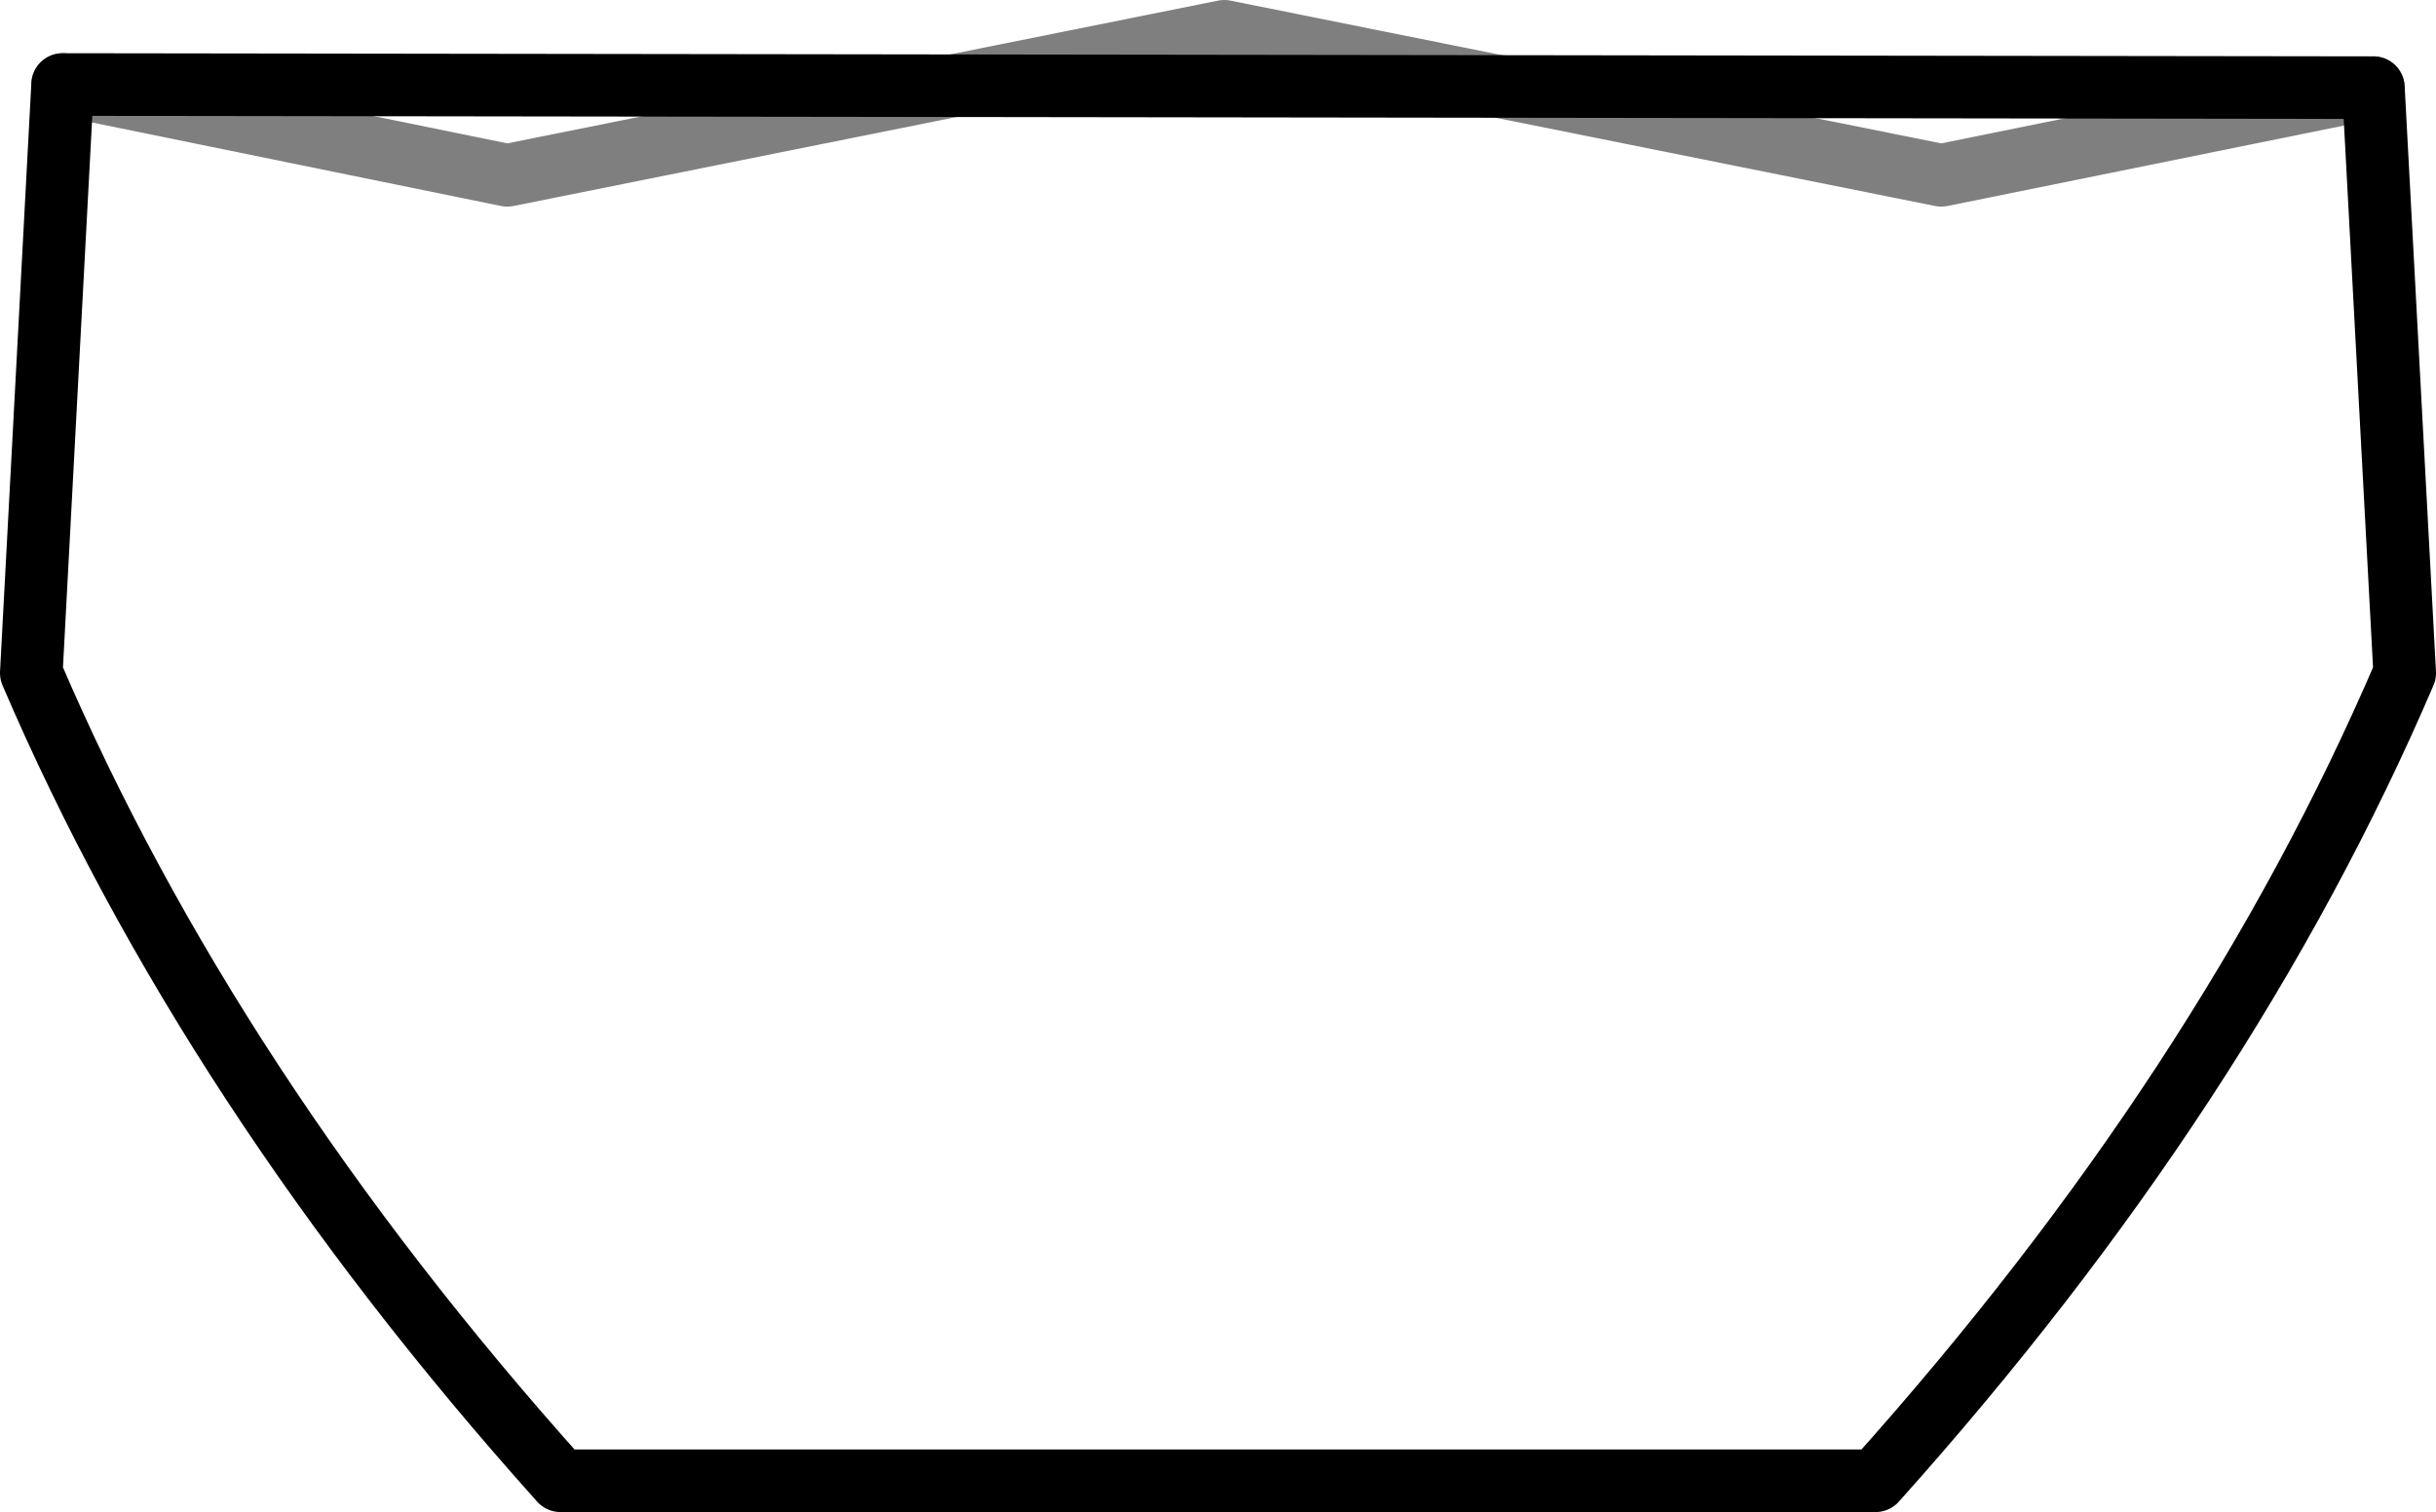 <?xml version="1.0" encoding="UTF-8" standalone="no"?>
<svg xmlns:xlink="http://www.w3.org/1999/xlink" height="24.15px" width="38.9px" xmlns="http://www.w3.org/2000/svg">
  <g transform="matrix(1.0, 0.0, 0.0, 1.0, -380.4, -162.1)">
    <path d="M381.4 163.45 L388.5 164.9 399.95 162.6 411.4 164.9 418.3 163.5" fill="none" stroke="#000000" stroke-linecap="round" stroke-linejoin="round" stroke-opacity="0.502" stroke-width="1.0"/>
    <path d="M418.3 163.5 L418.8 172.85 Q415.95 179.5 410.35 185.75 L389.35 185.75 Q383.75 179.5 380.9 172.85 L381.4 163.45 Z" fill="none" stroke="#000000" stroke-linecap="round" stroke-linejoin="round" stroke-width="1.0"/>
  </g>
</svg>
